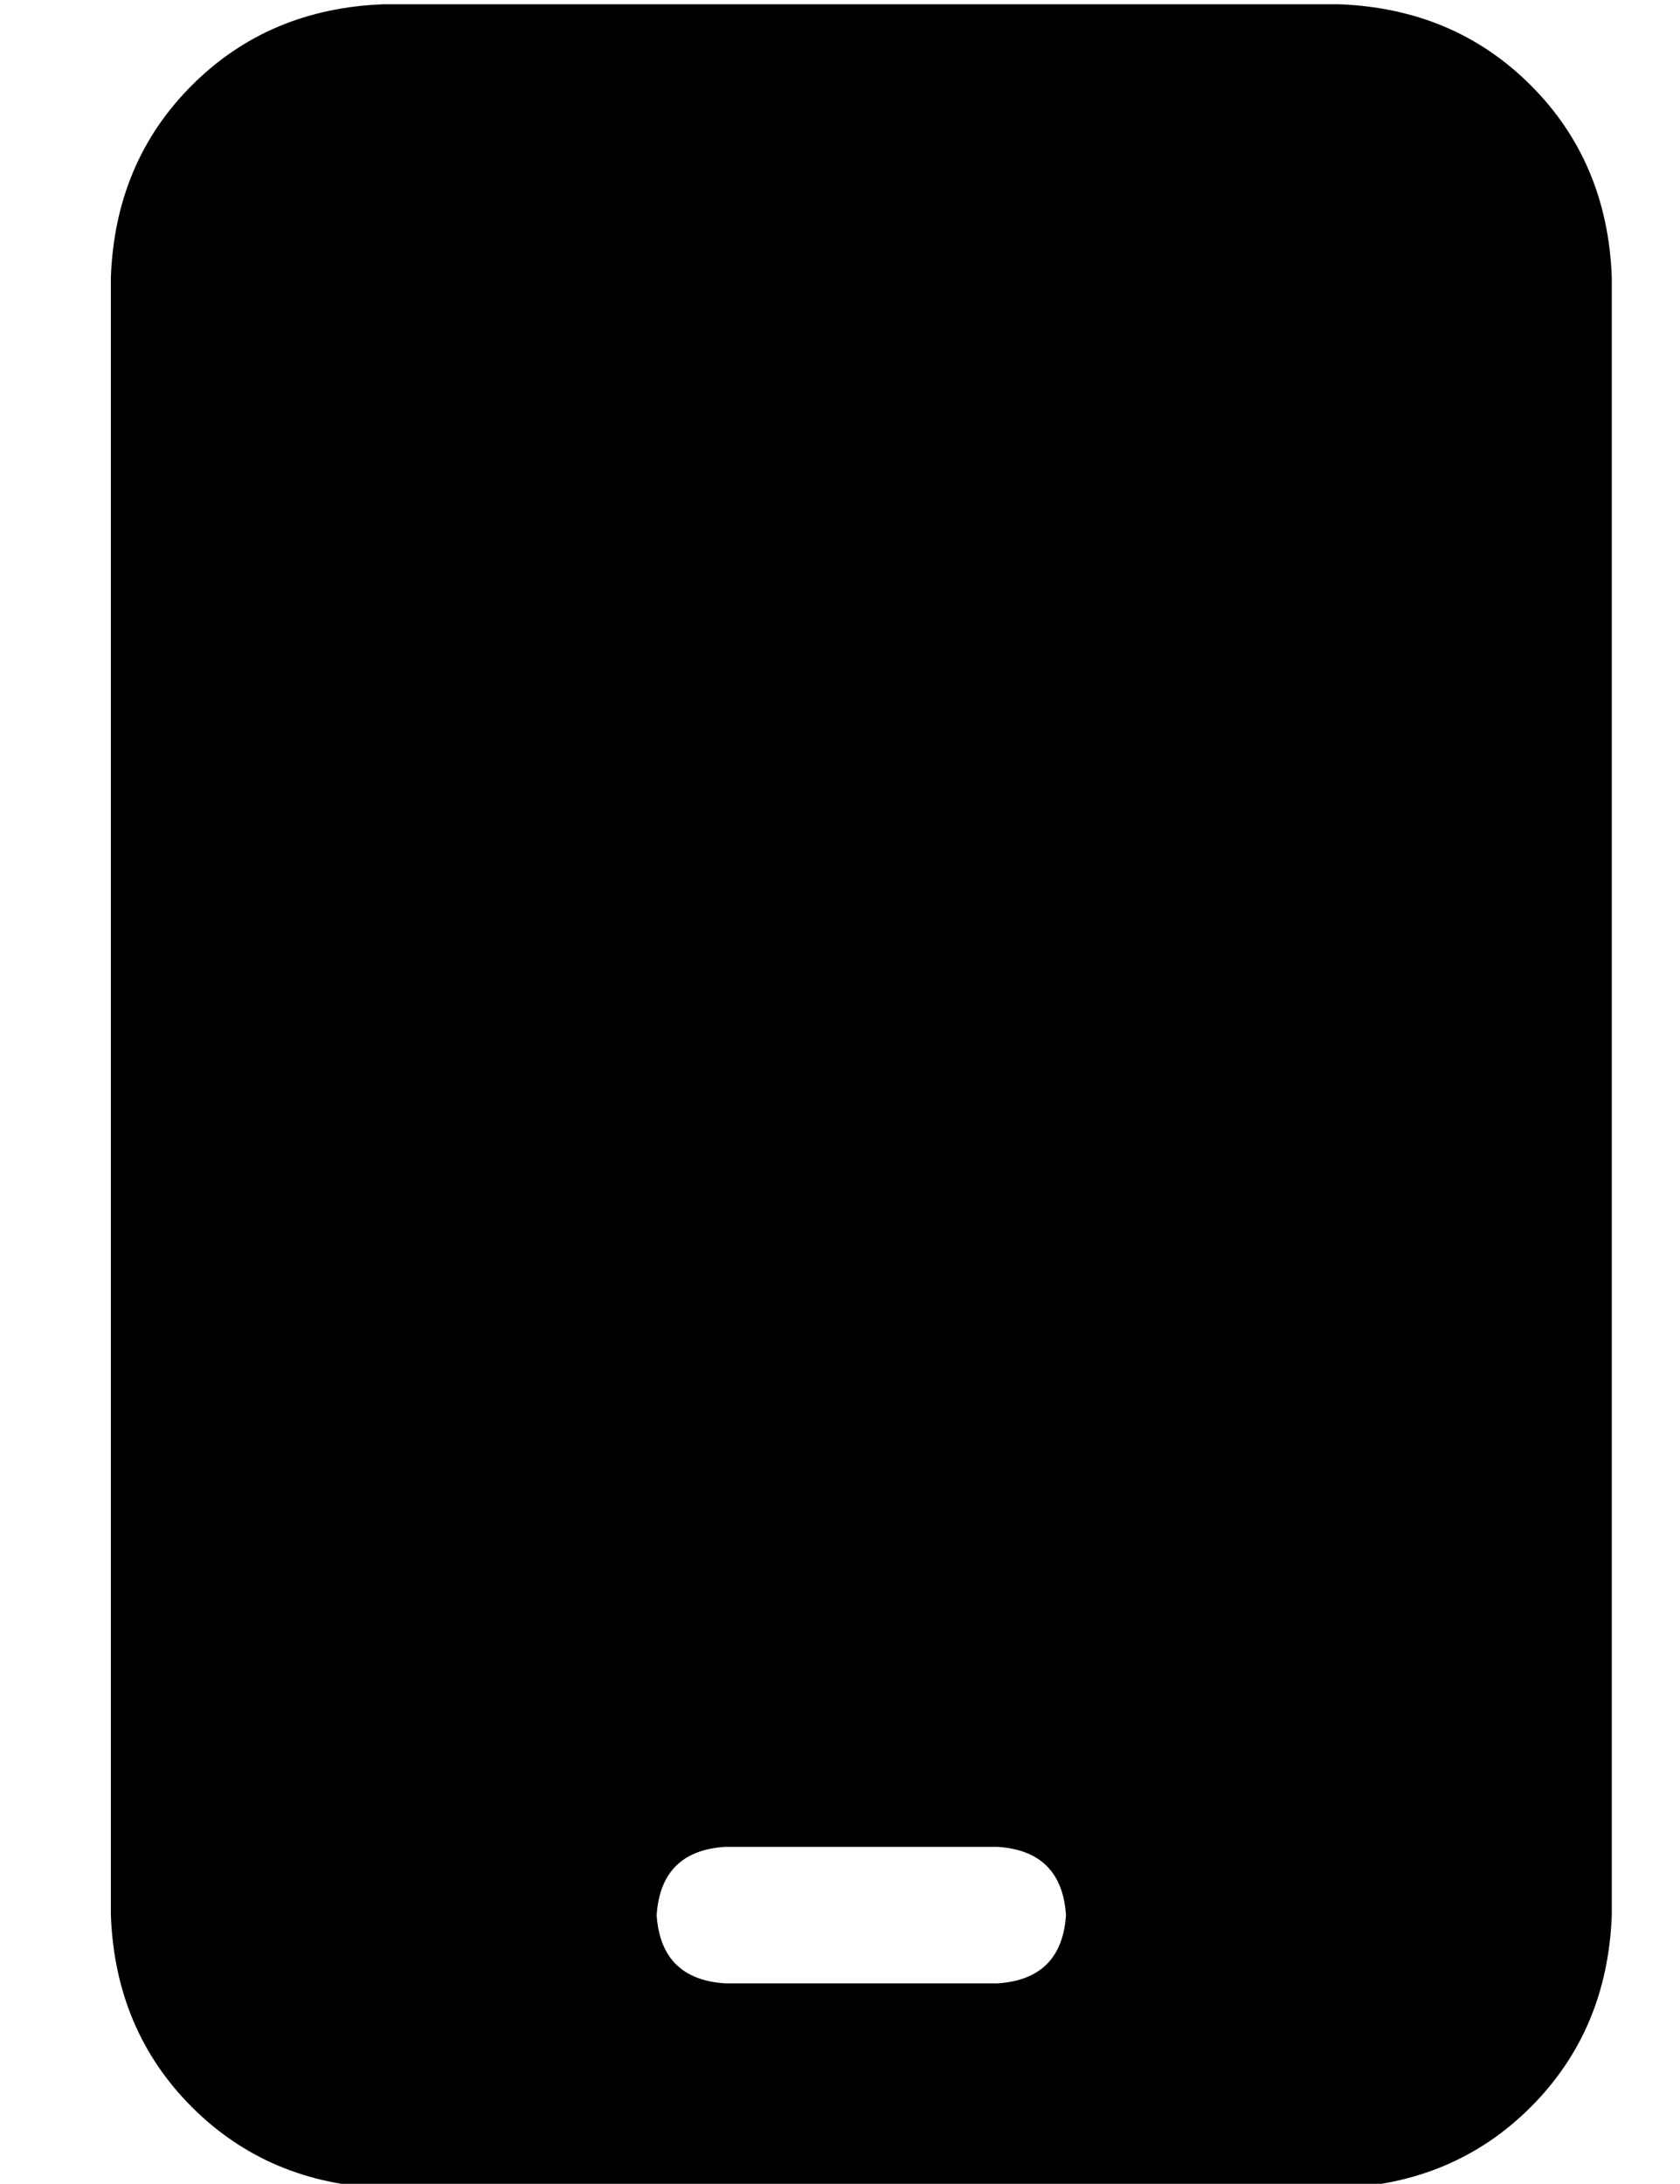 <?xml version="1.0" standalone="no"?>
<!DOCTYPE svg PUBLIC "-//W3C//DTD SVG 1.1//EN" "http://www.w3.org/Graphics/SVG/1.1/DTD/svg11.dtd" >
<svg xmlns="http://www.w3.org/2000/svg" xmlns:xlink="http://www.w3.org/1999/xlink" version="1.1" viewBox="-10 -40 394 512">
   <path fill="currentColor"
d="M80 -39q-27 1 -45 19v0v0q-18 18 -19 45v384v0q1 27 19 45t45 19h224v0q27 -1 45 -19t19 -45v-384v0q-1 -27 -19 -45t-45 -19h-224v0zM160 393h64h-64h64q15 1 16 16q-1 15 -16 16h-64v0q-15 -1 -16 -16q1 -15 16 -16v0z" />
</svg>
